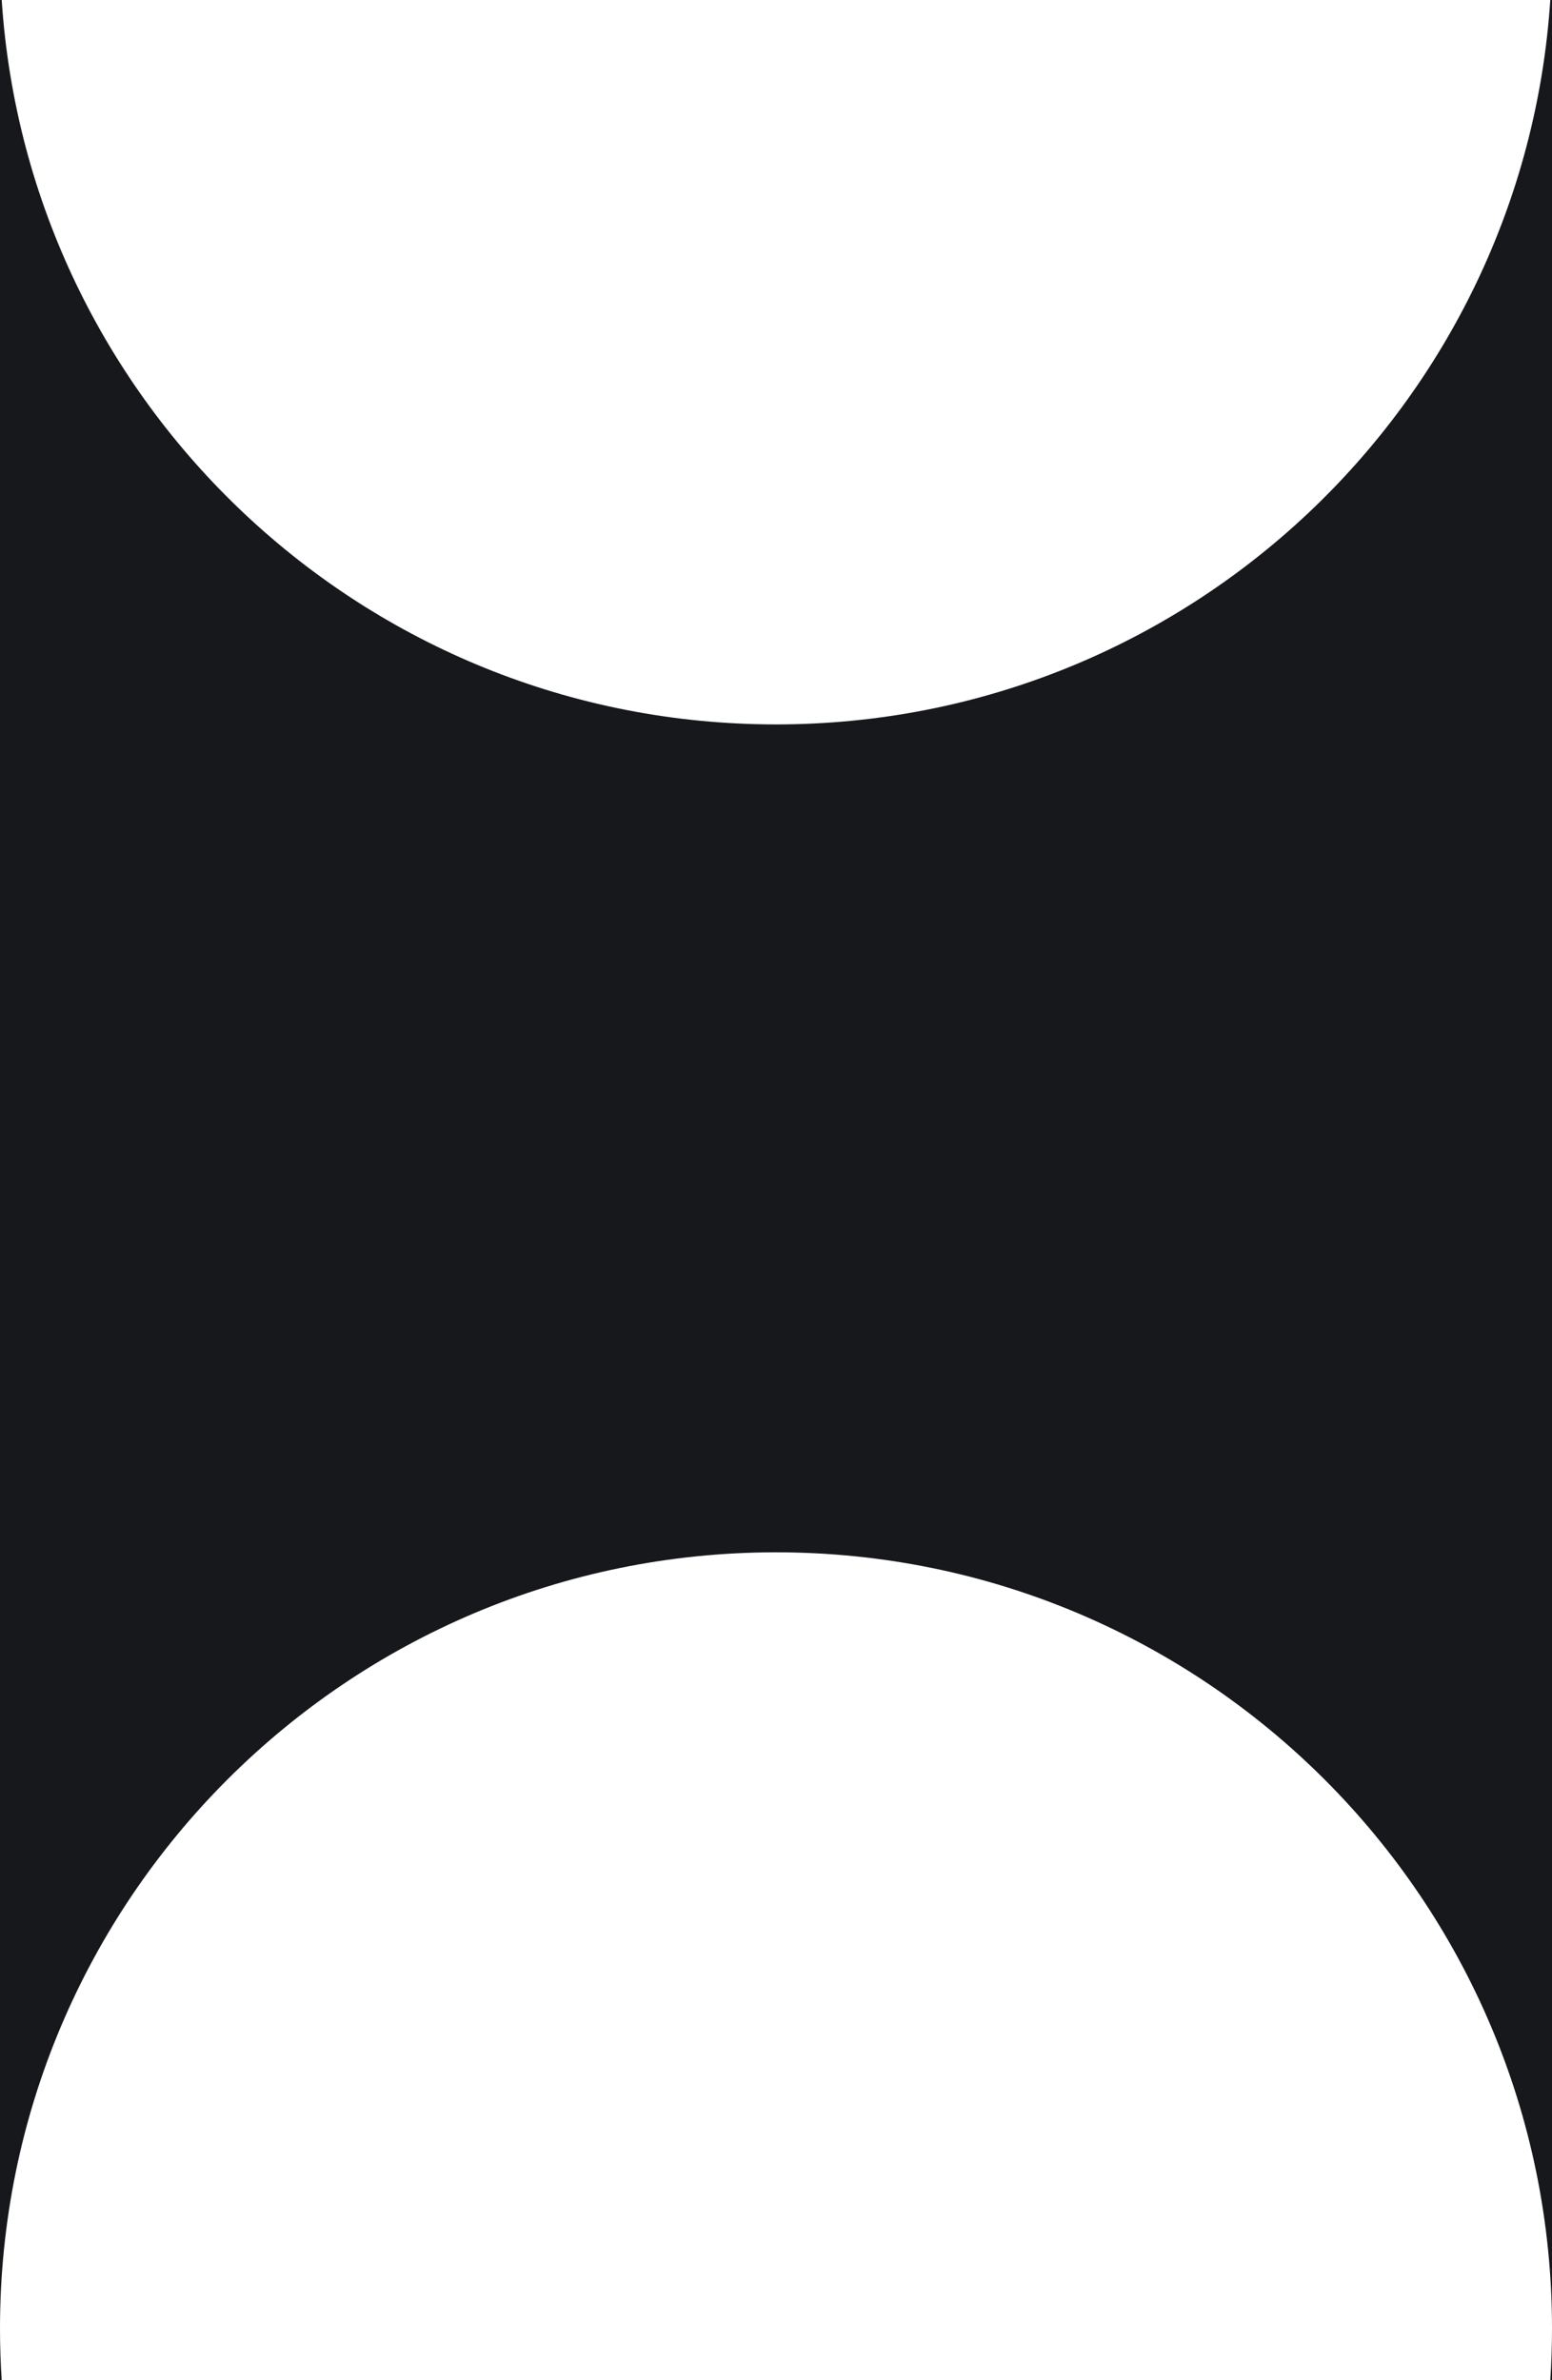 <svg width="30" height="46" viewBox="0 0 30 46" fill="none" xmlns="http://www.w3.org/2000/svg">
<path fill-rule="evenodd" clip-rule="evenodd" d="M15 30C6.716 30 -8.11657e-07 36.716 -8.74228e-08 45L-4.02145e-06 2.62268e-06L0.033 2.61982e-06C0.547 7.818 7.052 14 15 14C22.948 14 29.453 7.818 29.967 2.86786e-09L30 0L30 45C30 36.716 23.284 30 15 30ZM29.967 46C29.989 45.669 30 45.336 30 45L30 46L29.967 46ZM0.033 46L0 46L-8.74228e-08 45C-5.80462e-08 45.336 0.011 45.669 0.033 46Z" fill="#17181B"/>
</svg>
